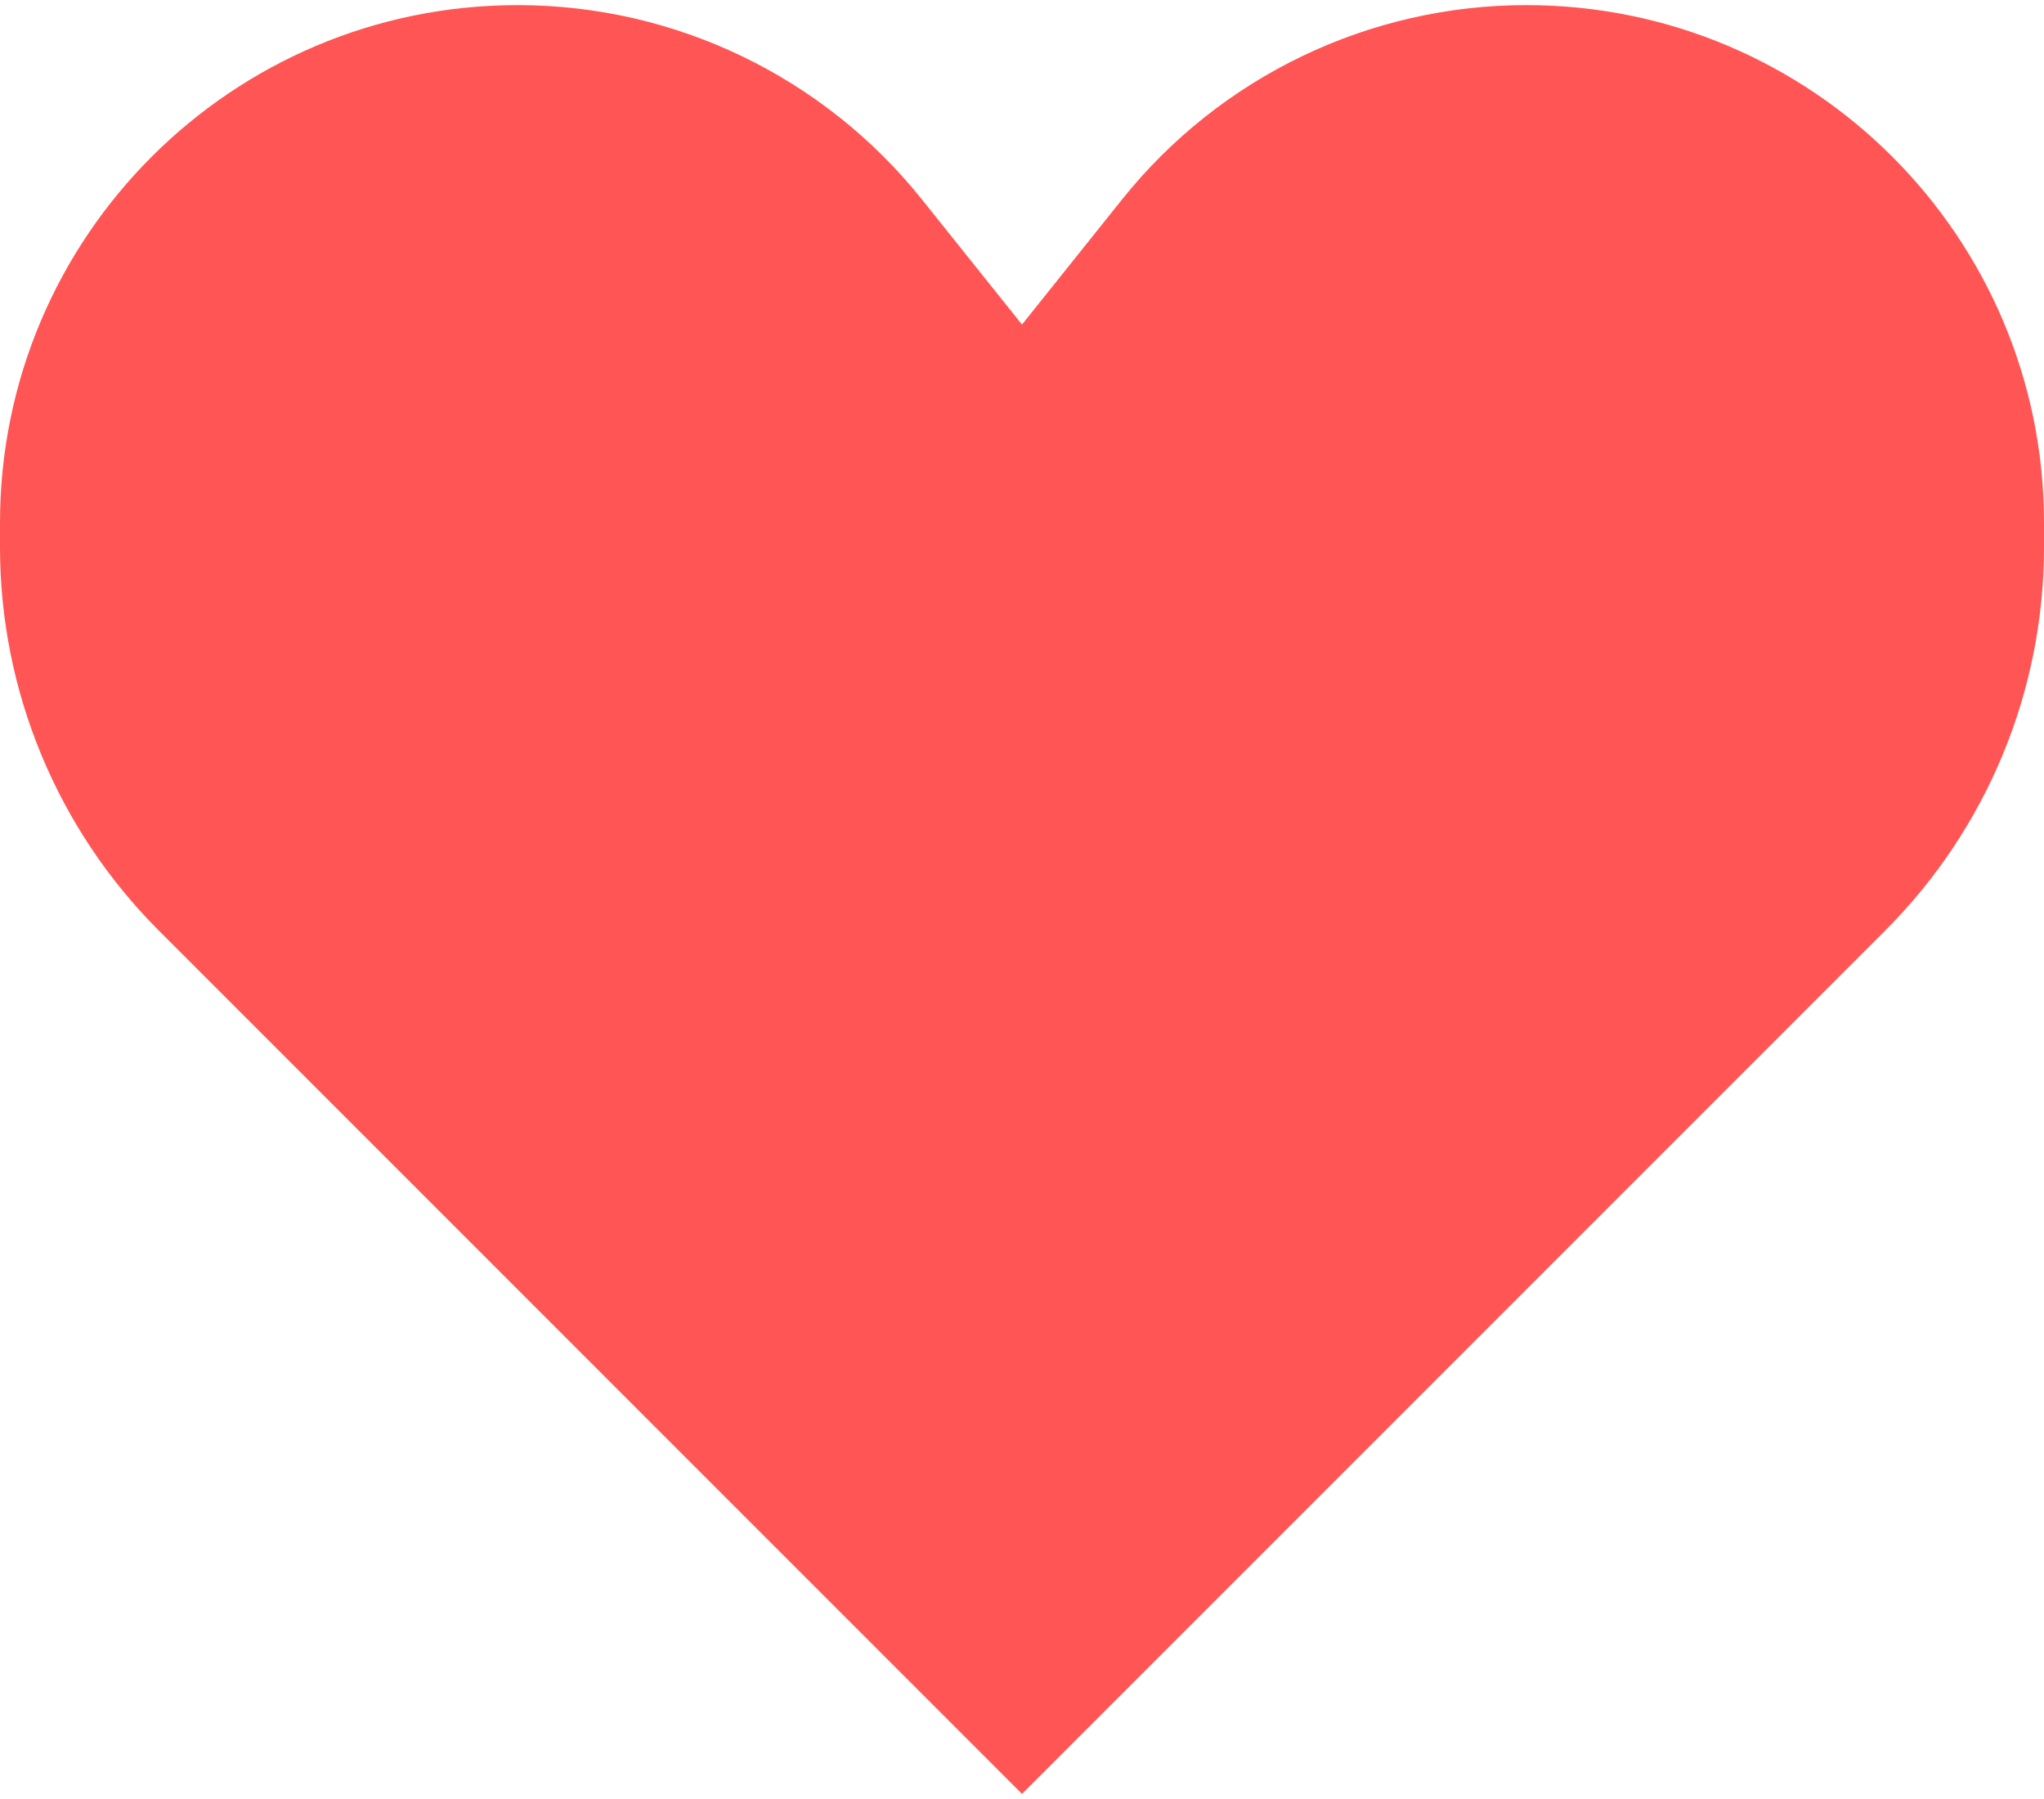 <svg width="50" height="44" viewBox="0 0 50 44" fill="none" xmlns="http://www.w3.org/2000/svg">
<path d="M3.883 22.758L25 43.875L46.117 22.758C48.603 20.272 50 16.9 50 13.383V12.789C50 5.795 44.33 0.125 37.337 0.125C33.489 0.125 29.851 1.874 27.448 4.878L25 7.938L22.552 4.878C20.149 1.874 16.511 0.125 12.664 0.125C5.67 0.125 0 5.795 0 12.789V13.383C0 16.9 1.397 20.272 3.883 22.758Z" fill="#FF5555"/>
</svg>
